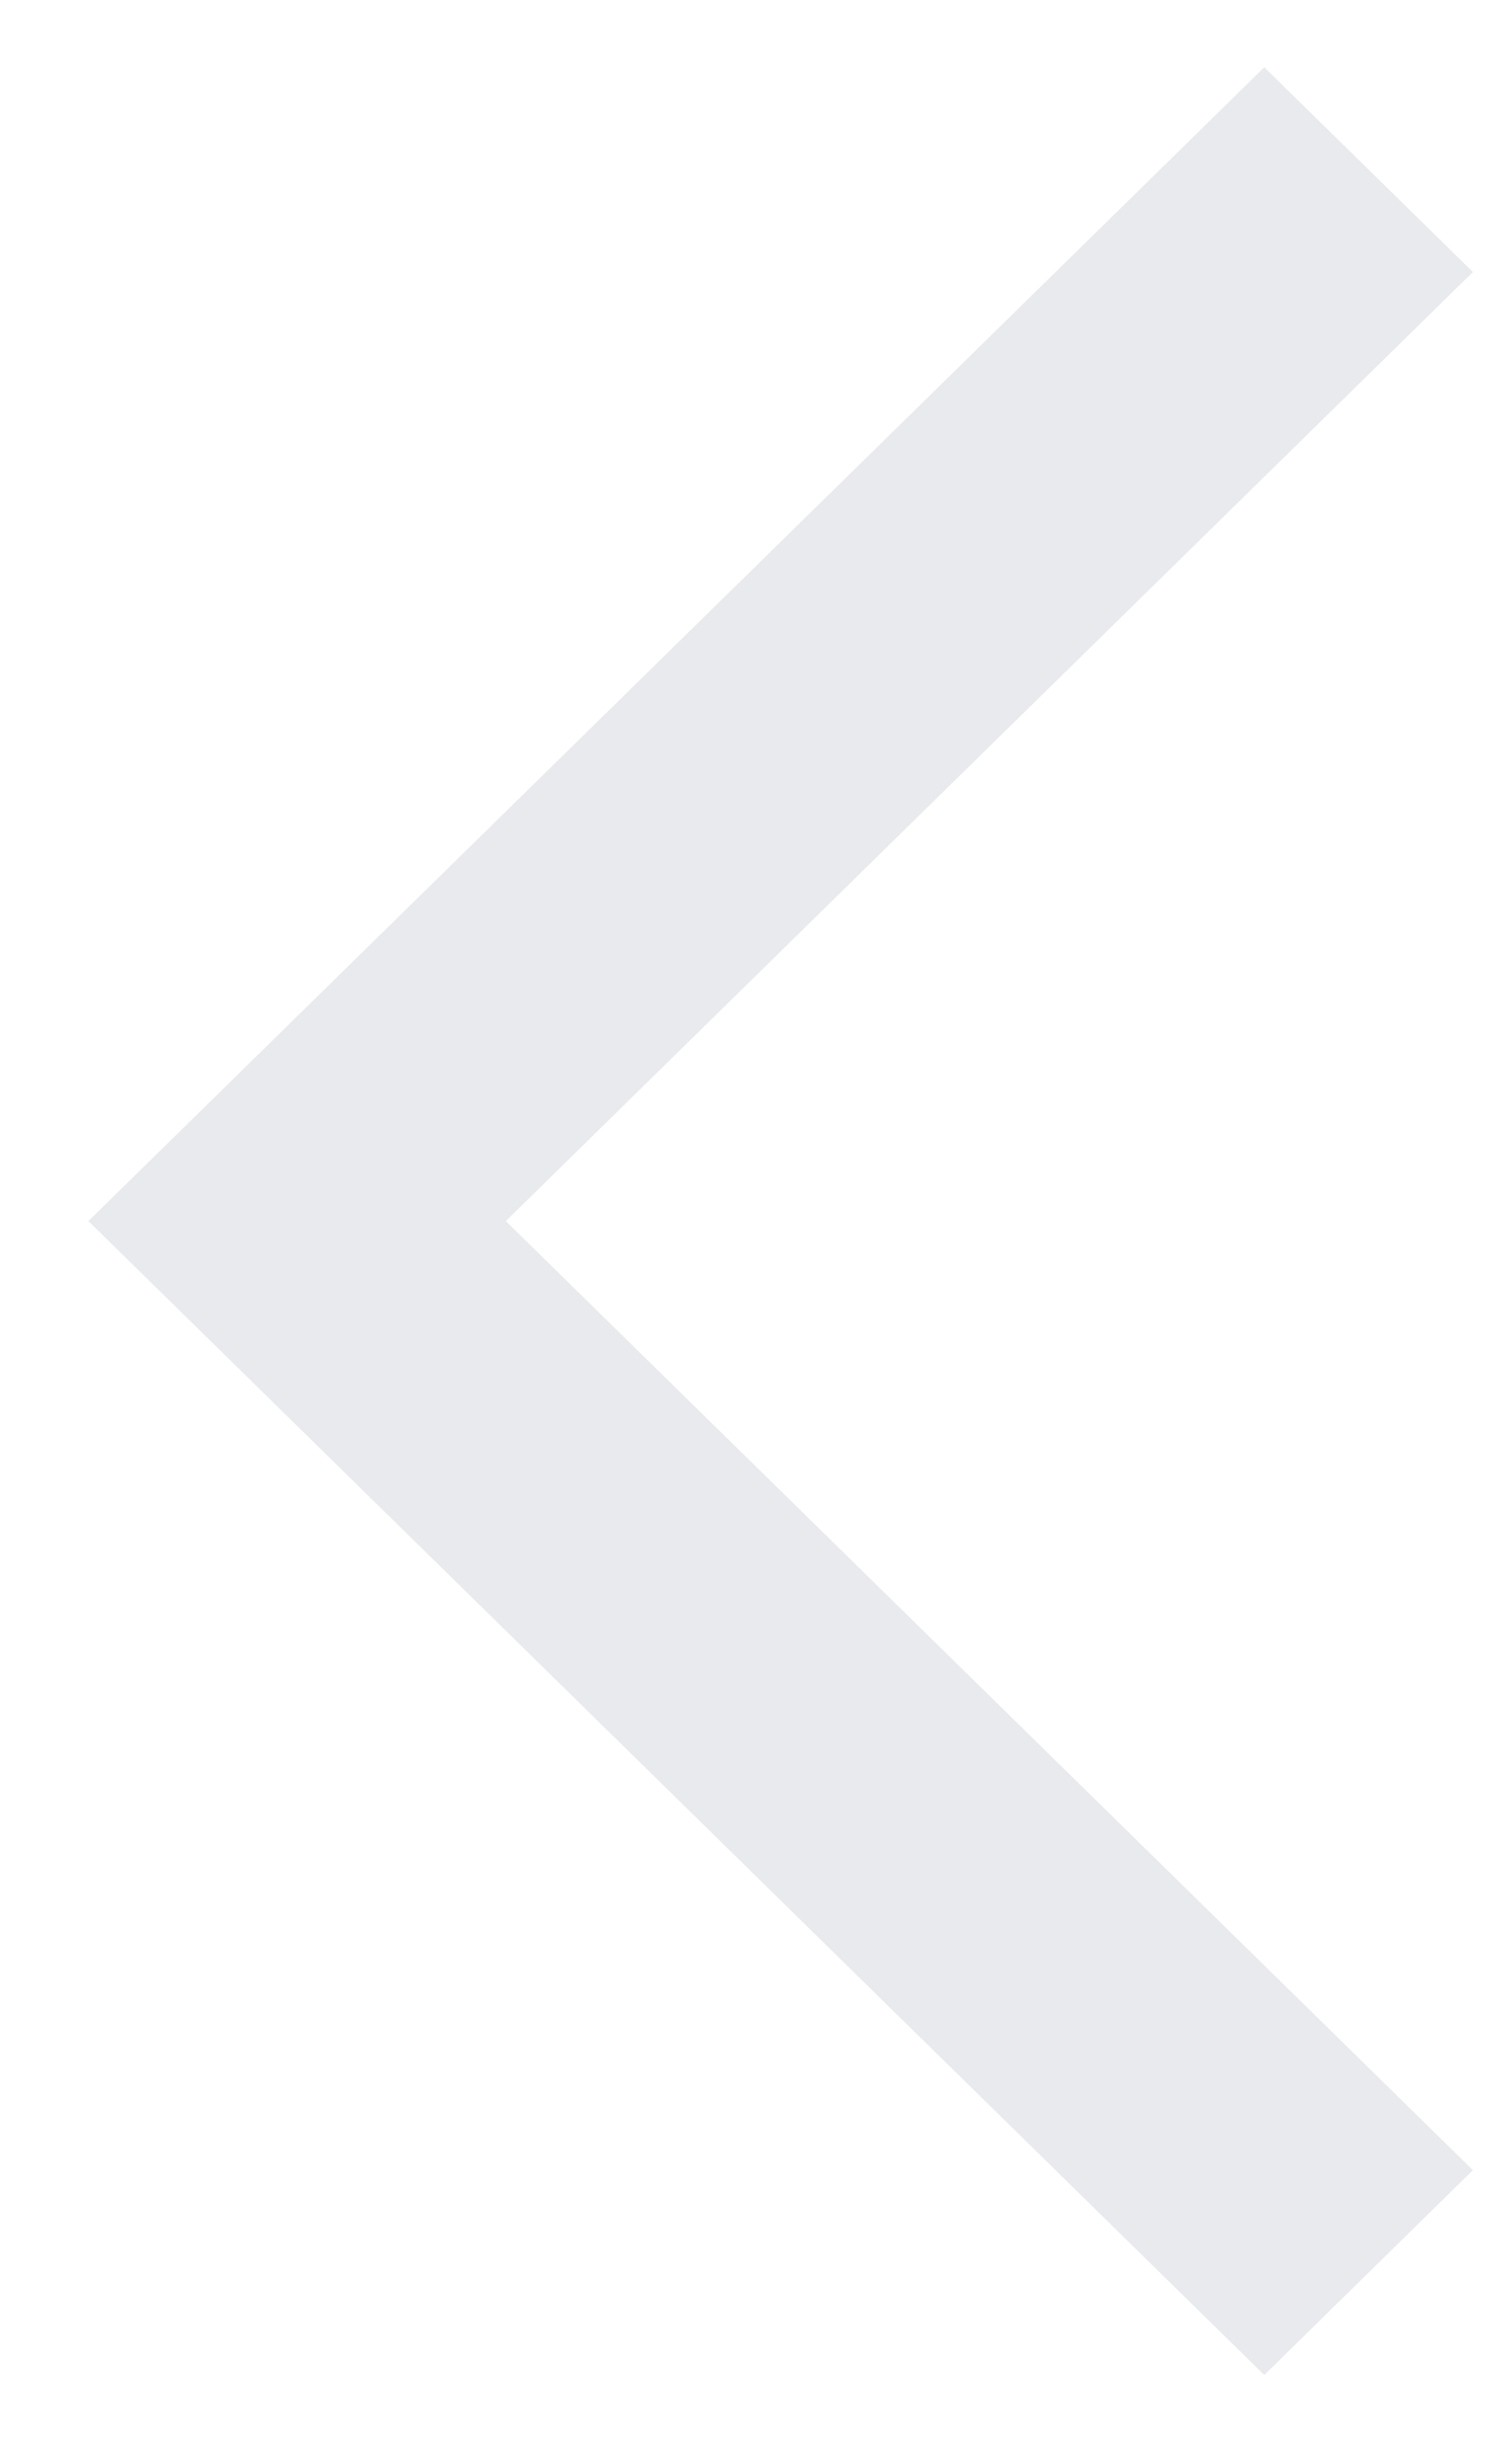 <svg width="13" height="21" viewBox="0 0 13 21" fill="none" xmlns="http://www.w3.org/2000/svg">
<path d="M10.87 20.405L0.76 10.491L10.87 0.578L12.664 2.337L4.349 10.491L12.664 18.645L10.87 20.405Z" fill="#E8EAED"/>
</svg>
